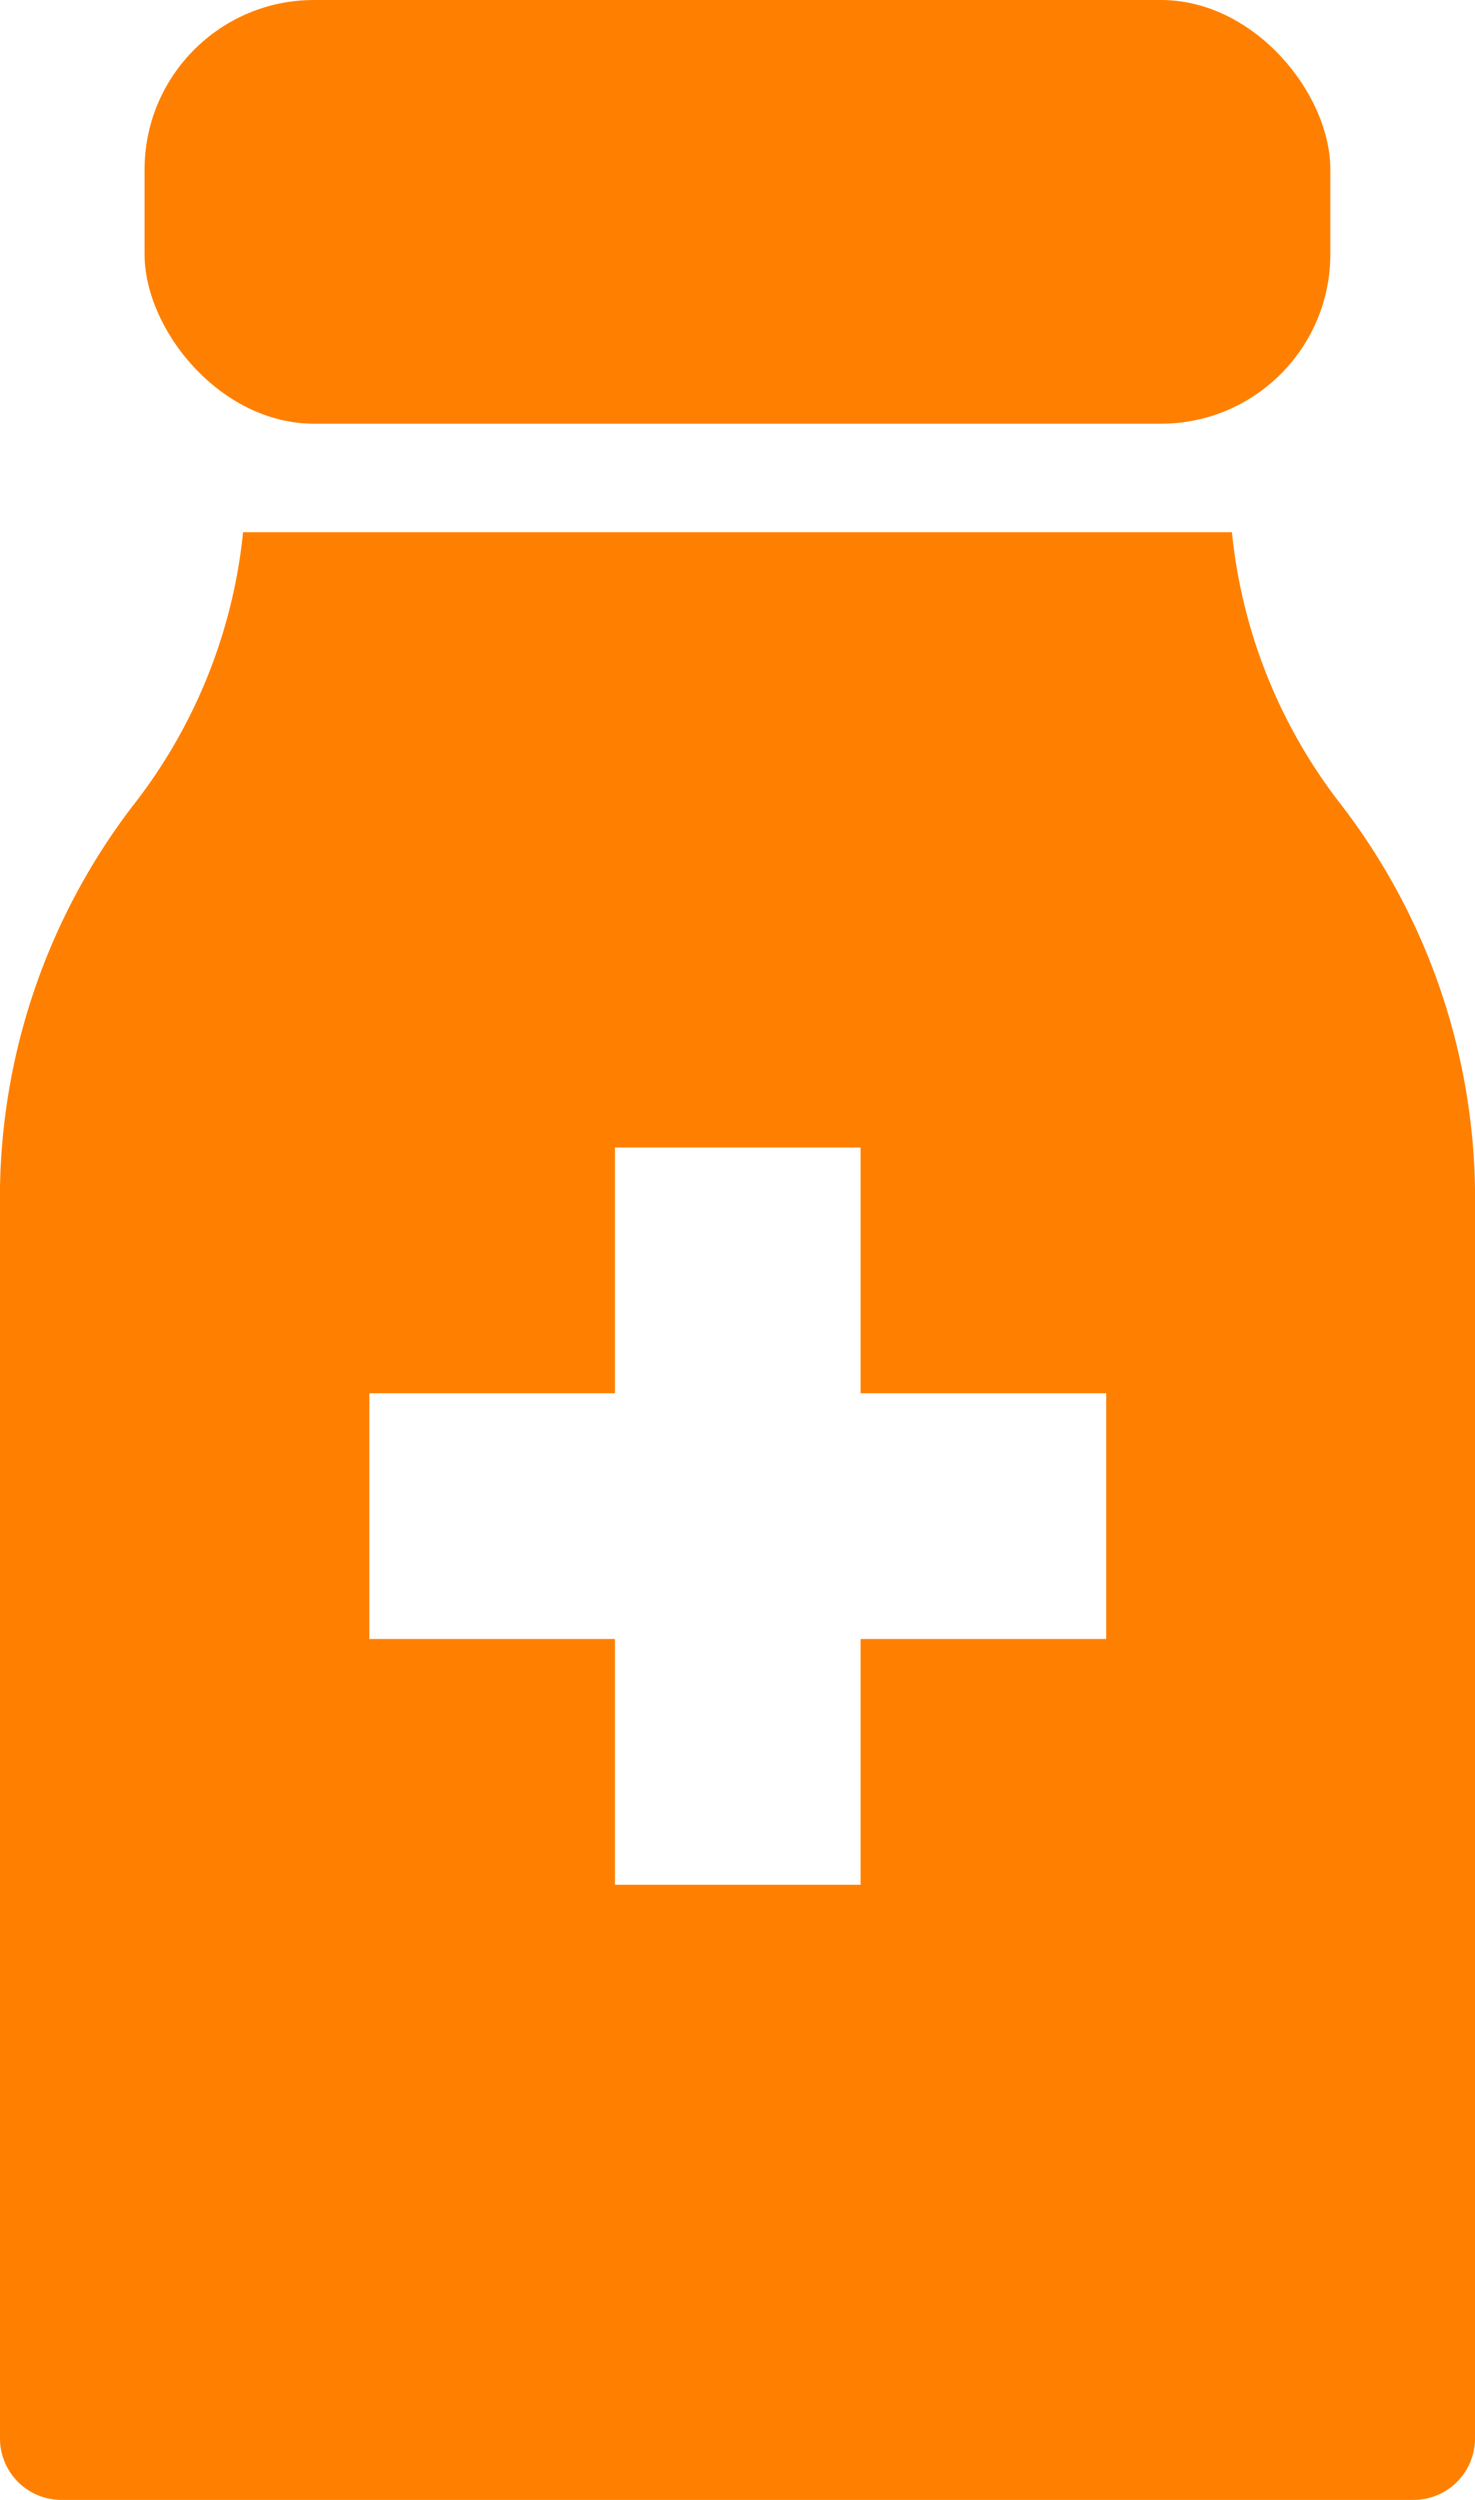 <svg xmlns="http://www.w3.org/2000/svg" width="17.415" height="29.5" viewBox="0 0 17.415 29.5">
  <g id="Anti_cancer" data-name="Anti cancer" transform="translate(-24 -7.5)">
    <rect id="Rectangle_8466" data-name="Rectangle 8466" width="14" height="5" rx="2" transform="translate(25.707 7.5)" fill="#ff8000"/>
    <path id="Path_99868" data-name="Path 99868" d="M39.842,27.226A6.245,6.245,0,0,1,38.545,24H26.87a6.244,6.244,0,0,1-1.3,3.226A7.613,7.613,0,0,0,24,31.982V46.494a.725.725,0,0,0,.726.726H40.689a.725.725,0,0,0,.726-.726V31.982A7.614,7.614,0,0,0,39.842,27.226Zm-2.781,9.835h-2.9v2.9h-2.9v-2.9h-2.9v-2.9h2.9v-2.9h2.9v2.9h2.9Z" transform="translate(0 -10.22)" fill="#ff8000"/>
  </g>
</svg>

